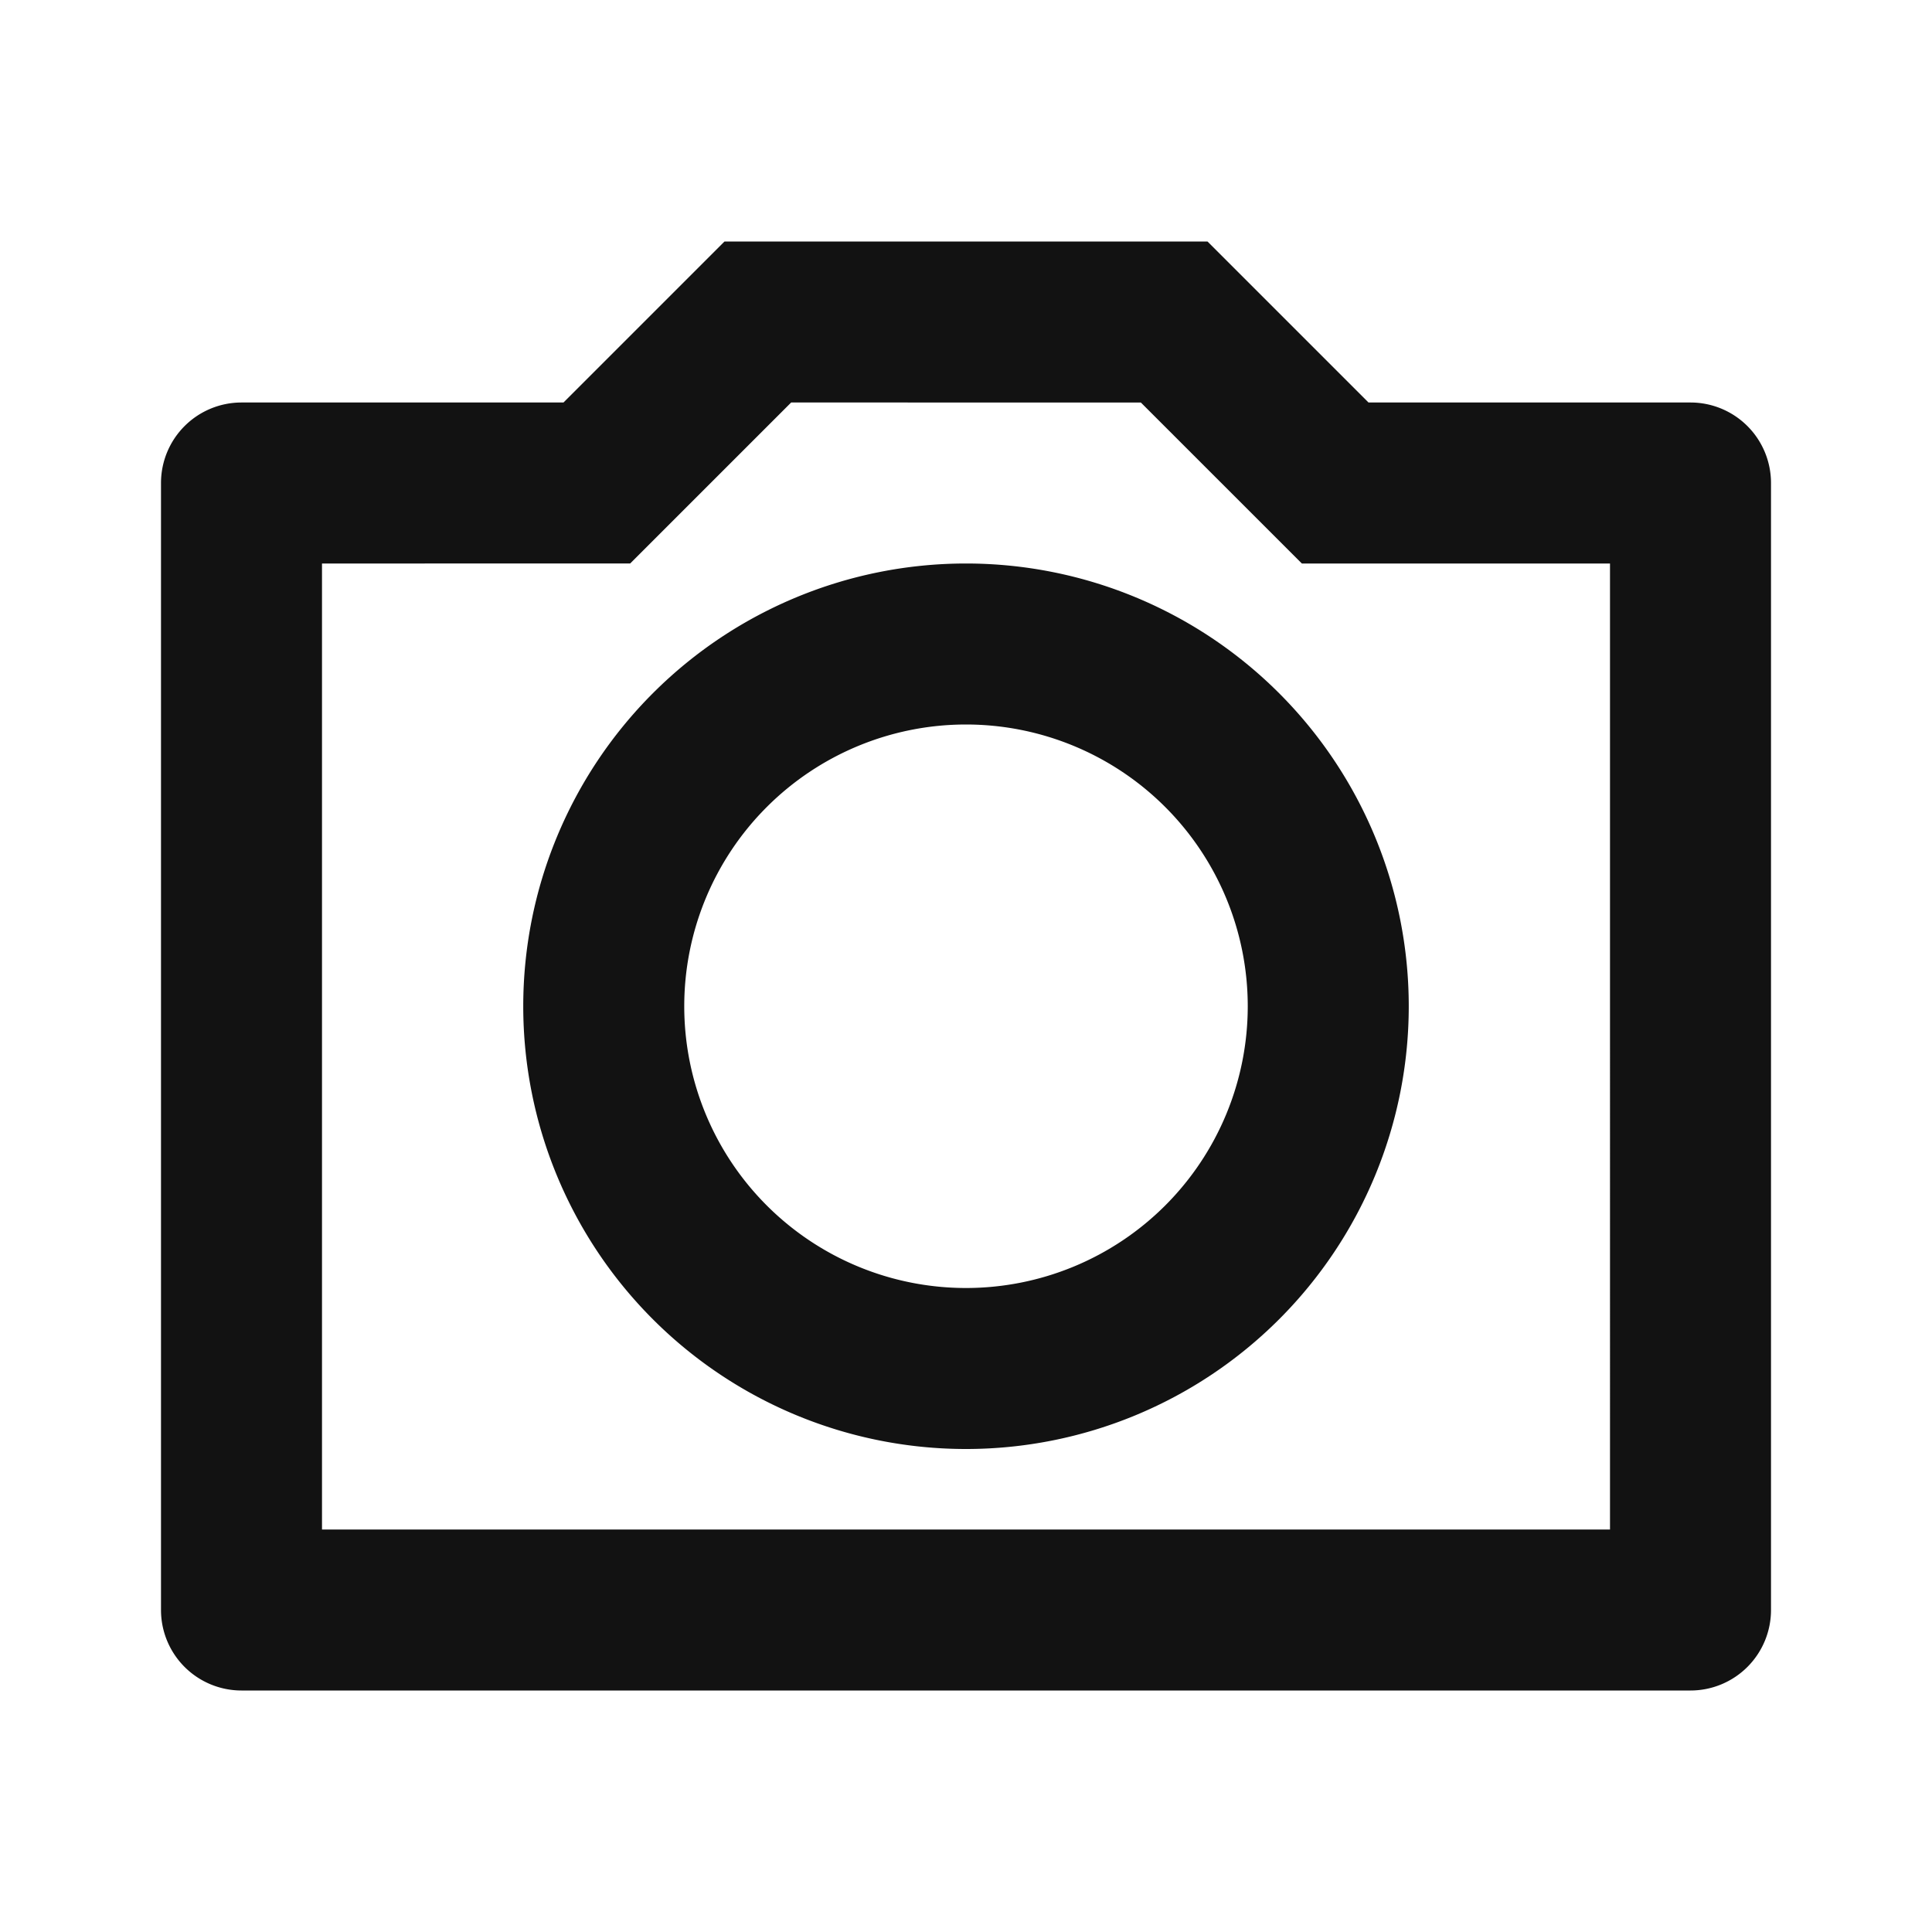 <svg width="24" height="24" fill="none" xmlns="http://www.w3.org/2000/svg"><g clip-path="url(#a)"><path d="m9.828 5-2 2H4v12h16V7h-3.828l-2-2H9.828ZM9 3h6l2 2h4a1 1 0 0 1 1 1v14a1 1 0 0 1-1 1H3a1 1 0 0 1-1-1V6a1 1 0 0 1 1-1h4l2-2Zm3 15a5.5 5.5 0 1 1 0-11 5.5 5.5 0 0 1 0 11Zm0-2a3.5 3.5 0 1 0 0-7 3.5 3.5 0 0 0 0 7Z" fill="#121212"/></g><defs><clipPath id="a"><path fill="#fff" d="M0 0h24v24H0z"/></clipPath></defs></svg>